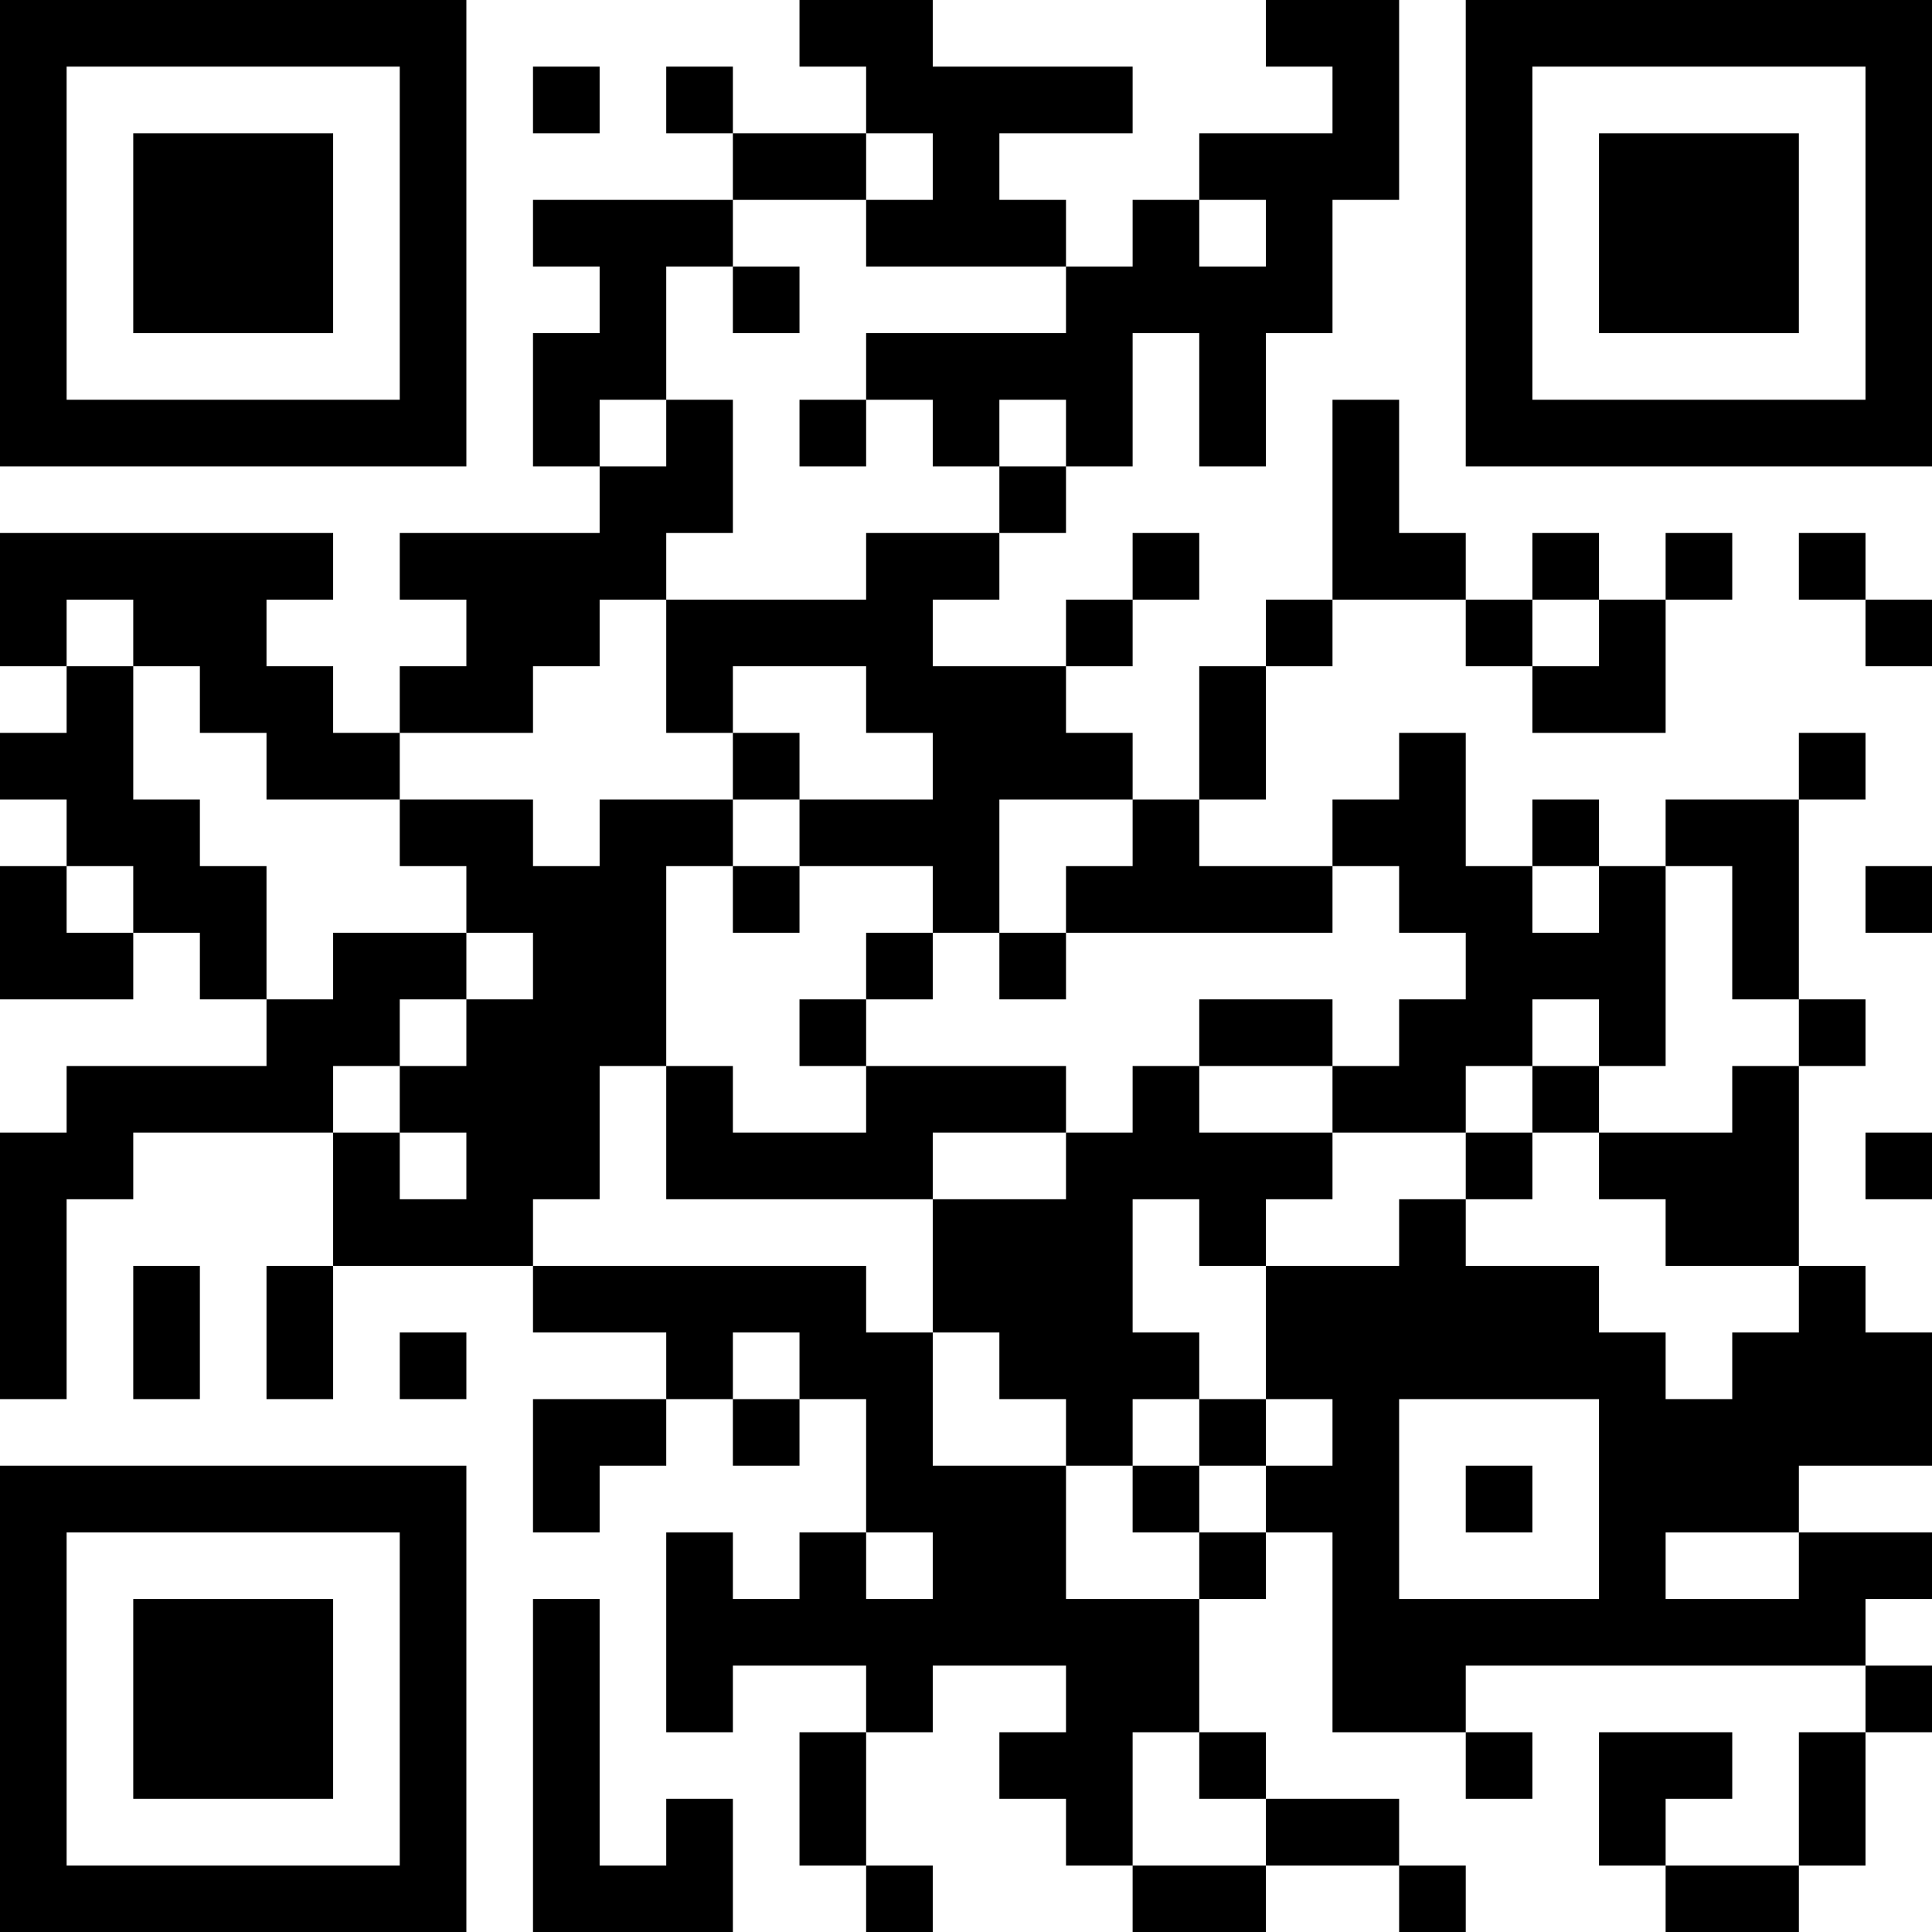 <?xml version="1.0" encoding="UTF-8"?>
<svg xmlns="http://www.w3.org/2000/svg" version="1.1" width="200" height="200" viewBox="0 0 200 200"><rect x="0" y="0" width="200" height="200" fill="#ffffff"/><g transform="scale(6.897)"><g transform="translate(0,0)"><path fill-rule="evenodd" d="M12 0L12 1L13 1L13 2L11 2L11 1L10 1L10 2L11 2L11 3L8 3L8 4L9 4L9 5L8 5L8 7L9 7L9 8L6 8L6 9L7 9L7 10L6 10L6 11L5 11L5 10L4 10L4 9L5 9L5 8L0 8L0 10L1 10L1 11L0 11L0 12L1 12L1 13L0 13L0 15L2 15L2 14L3 14L3 15L4 15L4 16L1 16L1 17L0 17L0 21L1 21L1 18L2 18L2 17L5 17L5 19L4 19L4 21L5 21L5 19L8 19L8 20L10 20L10 21L8 21L8 23L9 23L9 22L10 22L10 21L11 21L11 22L12 22L12 21L13 21L13 23L12 23L12 24L11 24L11 23L10 23L10 26L11 26L11 25L13 25L13 26L12 26L12 28L13 28L13 29L14 29L14 28L13 28L13 26L14 26L14 25L16 25L16 26L15 26L15 27L16 27L16 28L17 28L17 29L19 29L19 28L21 28L21 29L22 29L22 28L21 28L21 27L19 27L19 26L18 26L18 24L19 24L19 23L20 23L20 26L22 26L22 27L23 27L23 26L22 26L22 25L28 25L28 26L27 26L27 28L25 28L25 27L26 27L26 26L24 26L24 28L25 28L25 29L27 29L27 28L28 28L28 26L29 26L29 25L28 25L28 24L29 24L29 23L27 23L27 22L29 22L29 20L28 20L28 19L27 19L27 16L28 16L28 15L27 15L27 12L28 12L28 11L27 11L27 12L25 12L25 13L24 13L24 12L23 12L23 13L22 13L22 11L21 11L21 12L20 12L20 13L18 13L18 12L19 12L19 10L20 10L20 9L22 9L22 10L23 10L23 11L25 11L25 9L26 9L26 8L25 8L25 9L24 9L24 8L23 8L23 9L22 9L22 8L21 8L21 6L20 6L20 9L19 9L19 10L18 10L18 12L17 12L17 11L16 11L16 10L17 10L17 9L18 9L18 8L17 8L17 9L16 9L16 10L14 10L14 9L15 9L15 8L16 8L16 7L17 7L17 5L18 5L18 7L19 7L19 5L20 5L20 3L21 3L21 0L19 0L19 1L20 1L20 2L18 2L18 3L17 3L17 4L16 4L16 3L15 3L15 2L17 2L17 1L14 1L14 0ZM8 1L8 2L9 2L9 1ZM13 2L13 3L11 3L11 4L10 4L10 6L9 6L9 7L10 7L10 6L11 6L11 8L10 8L10 9L9 9L9 10L8 10L8 11L6 11L6 12L4 12L4 11L3 11L3 10L2 10L2 9L1 9L1 10L2 10L2 12L3 12L3 13L4 13L4 15L5 15L5 14L7 14L7 15L6 15L6 16L5 16L5 17L6 17L6 18L7 18L7 17L6 17L6 16L7 16L7 15L8 15L8 14L7 14L7 13L6 13L6 12L8 12L8 13L9 13L9 12L11 12L11 13L10 13L10 16L9 16L9 18L8 18L8 19L13 19L13 20L14 20L14 22L16 22L16 24L18 24L18 23L19 23L19 22L20 22L20 21L19 21L19 19L21 19L21 18L22 18L22 19L24 19L24 20L25 20L25 21L26 21L26 20L27 20L27 19L25 19L25 18L24 18L24 17L26 17L26 16L27 16L27 15L26 15L26 13L25 13L25 16L24 16L24 15L23 15L23 16L22 16L22 17L20 17L20 16L21 16L21 15L22 15L22 14L21 14L21 13L20 13L20 14L16 14L16 13L17 13L17 12L15 12L15 14L14 14L14 13L12 13L12 12L14 12L14 11L13 11L13 10L11 10L11 11L10 11L10 9L13 9L13 8L15 8L15 7L16 7L16 6L15 6L15 7L14 7L14 6L13 6L13 5L16 5L16 4L13 4L13 3L14 3L14 2ZM18 3L18 4L19 4L19 3ZM11 4L11 5L12 5L12 4ZM12 6L12 7L13 7L13 6ZM27 8L27 9L28 9L28 10L29 10L29 9L28 9L28 8ZM23 9L23 10L24 10L24 9ZM11 11L11 12L12 12L12 11ZM1 13L1 14L2 14L2 13ZM11 13L11 14L12 14L12 13ZM23 13L23 14L24 14L24 13ZM28 13L28 14L29 14L29 13ZM13 14L13 15L12 15L12 16L13 16L13 17L11 17L11 16L10 16L10 18L14 18L14 20L15 20L15 21L16 21L16 22L17 22L17 23L18 23L18 22L19 22L19 21L18 21L18 20L17 20L17 18L18 18L18 19L19 19L19 18L20 18L20 17L18 17L18 16L20 16L20 15L18 15L18 16L17 16L17 17L16 17L16 16L13 16L13 15L14 15L14 14ZM15 14L15 15L16 15L16 14ZM23 16L23 17L22 17L22 18L23 18L23 17L24 17L24 16ZM14 17L14 18L16 18L16 17ZM28 17L28 18L29 18L29 17ZM2 19L2 21L3 21L3 19ZM6 20L6 21L7 21L7 20ZM11 20L11 21L12 21L12 20ZM17 21L17 22L18 22L18 21ZM21 21L21 24L24 24L24 21ZM22 22L22 23L23 23L23 22ZM13 23L13 24L14 24L14 23ZM25 23L25 24L27 24L27 23ZM8 24L8 29L11 29L11 27L10 27L10 28L9 28L9 24ZM17 26L17 28L19 28L19 27L18 27L18 26ZM0 0L0 7L7 7L7 0ZM1 1L1 6L6 6L6 1ZM2 2L2 5L5 5L5 2ZM22 0L22 7L29 7L29 0ZM23 1L23 6L28 6L28 1ZM24 2L24 5L27 5L27 2ZM0 22L0 29L7 29L7 22ZM1 23L1 28L6 28L6 23ZM2 24L2 27L5 27L5 24Z" fill="#000000"/></g></g></svg>
